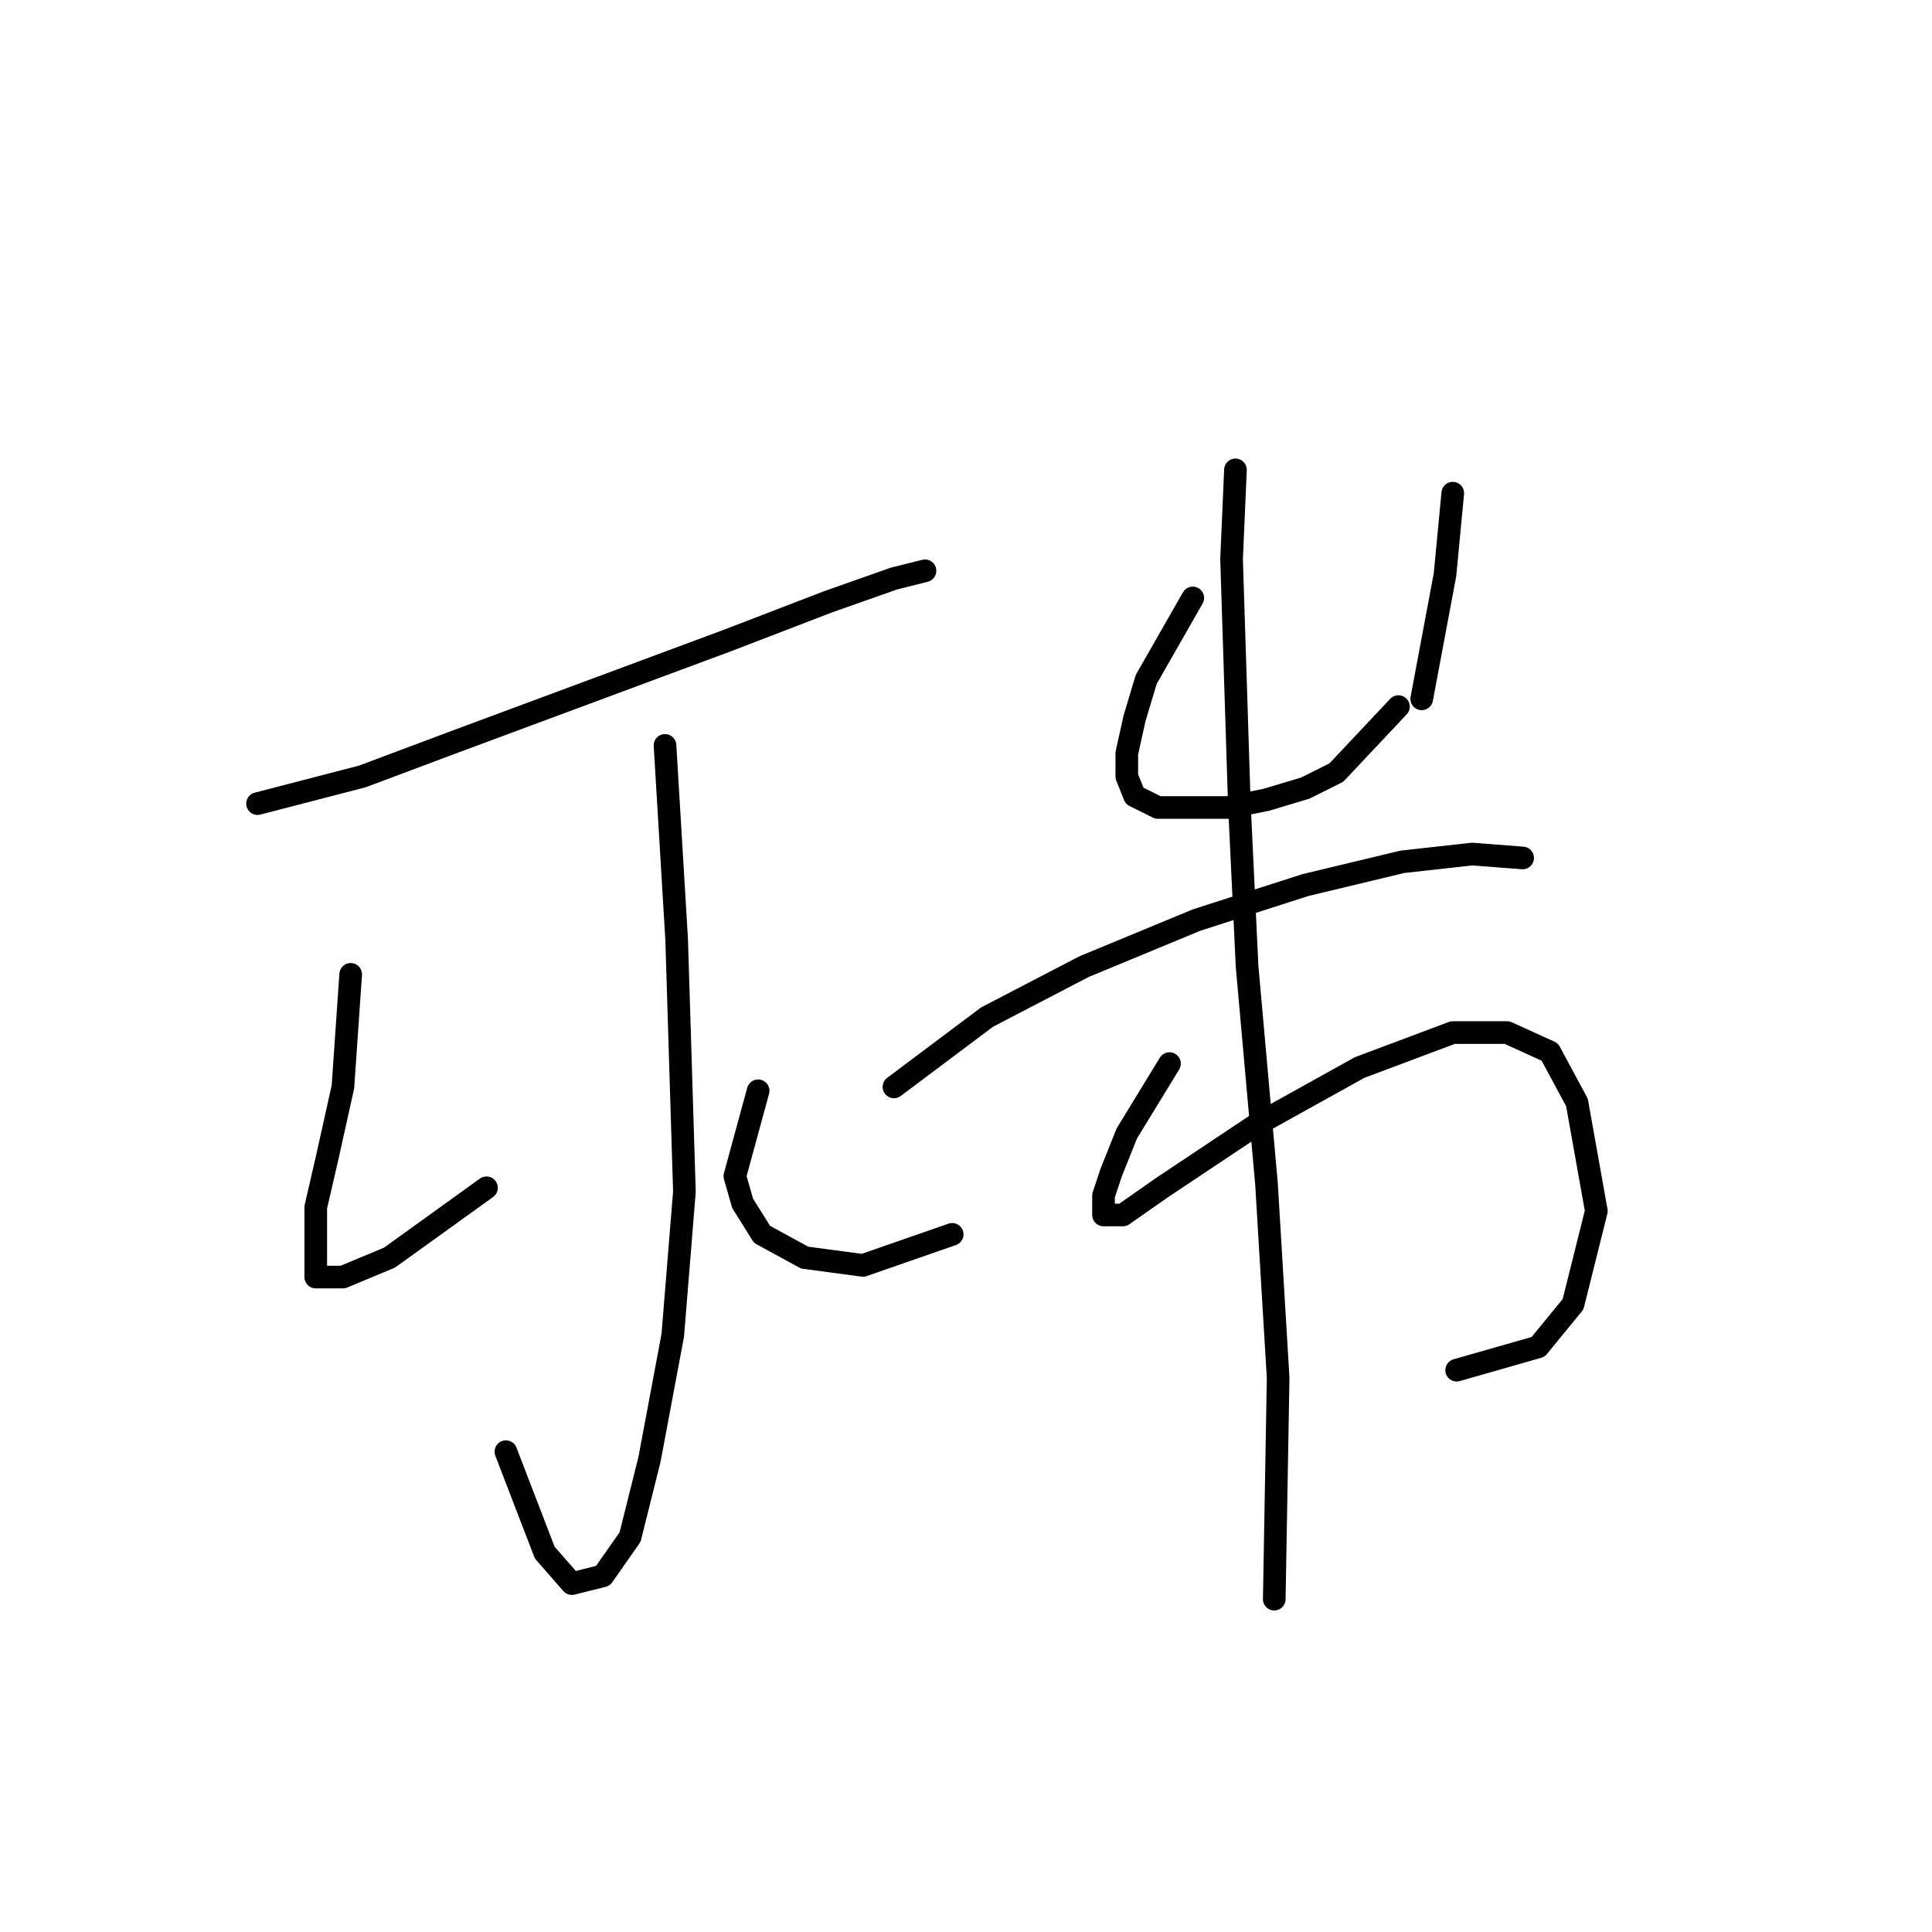 <?xml version="1.0" standalone="no"?>
    <svg width="256" height="256" xmlns="http://www.w3.org/2000/svg" version="1.1">
    <polyline stroke="black" stroke-width="3" stroke-linecap="round" fill="transparent" stroke-linejoin="round" points="34.126 106.483 48.01 102.884 60.351 98.256 78.347 91.572 96.344 84.887 109.714 79.745 118.455 76.66 122.568 75.631 122.568 75.631 122.568 75.631 " />
        <polyline stroke="black" stroke-width="3" stroke-linecap="round" fill="transparent" stroke-linejoin="round" points="88.117 98.77 89.66 124.48 90.688 157.903 89.146 176.928 86.06 193.383 83.489 203.667 79.89 208.808 75.776 209.837 72.177 205.723 67.035 192.354 67.035 192.354 " />
        <polyline stroke="black" stroke-width="3" stroke-linecap="round" fill="transparent" stroke-linejoin="round" points="46.467 129.108 45.439 144.02 43.382 153.275 41.839 159.96 41.839 165.616 41.839 169.215 45.439 169.215 51.609 166.644 64.464 157.389 64.464 157.389 " />
        <polyline stroke="black" stroke-width="3" stroke-linecap="round" fill="transparent" stroke-linejoin="round" points="100.458 144.534 97.373 155.846 98.401 159.446 100.972 163.559 106.628 166.644 114.341 167.673 126.168 163.559 126.168 163.559 " />
        <polyline stroke="black" stroke-width="3" stroke-linecap="round" fill="transparent" stroke-linejoin="round" points="158.048 79.231 151.878 90.029 150.335 95.171 149.307 99.799 149.307 102.884 150.335 105.455 153.42 106.997 157.534 106.997 162.676 106.997 167.818 105.969 172.96 104.426 177.073 102.37 185.3 93.628 185.3 93.628 " />
        <polyline stroke="black" stroke-width="3" stroke-linecap="round" fill="transparent" stroke-linejoin="round" points="192.499 65.347 191.471 76.146 188.386 92.6 188.386 92.6 " />
        <polyline stroke="black" stroke-width="3" stroke-linecap="round" fill="transparent" stroke-linejoin="round" points="118.455 144.02 130.796 134.764 143.651 128.08 158.562 121.909 172.96 117.281 185.815 114.196 195.07 113.168 201.755 113.682 201.755 113.682 " />
        <polyline stroke="black" stroke-width="3" stroke-linecap="round" fill="transparent" stroke-linejoin="round" points="154.963 140.934 149.307 150.19 147.25 155.332 146.221 158.417 146.221 160.988 148.792 160.988 153.934 157.389 166.275 149.162 180.159 141.449 192.499 136.821 199.698 136.821 205.354 139.392 208.954 146.076 211.525 160.474 208.439 172.815 203.812 178.471 193.013 181.556 193.013 181.556 " />
        <polyline stroke="black" stroke-width="3" stroke-linecap="round" fill="transparent" stroke-linejoin="round" points="163.704 62.262 163.19 74.089 164.218 106.483 165.247 128.08 167.818 156.875 169.36 182.584 168.846 211.894 168.846 211.894 " />
        </svg>